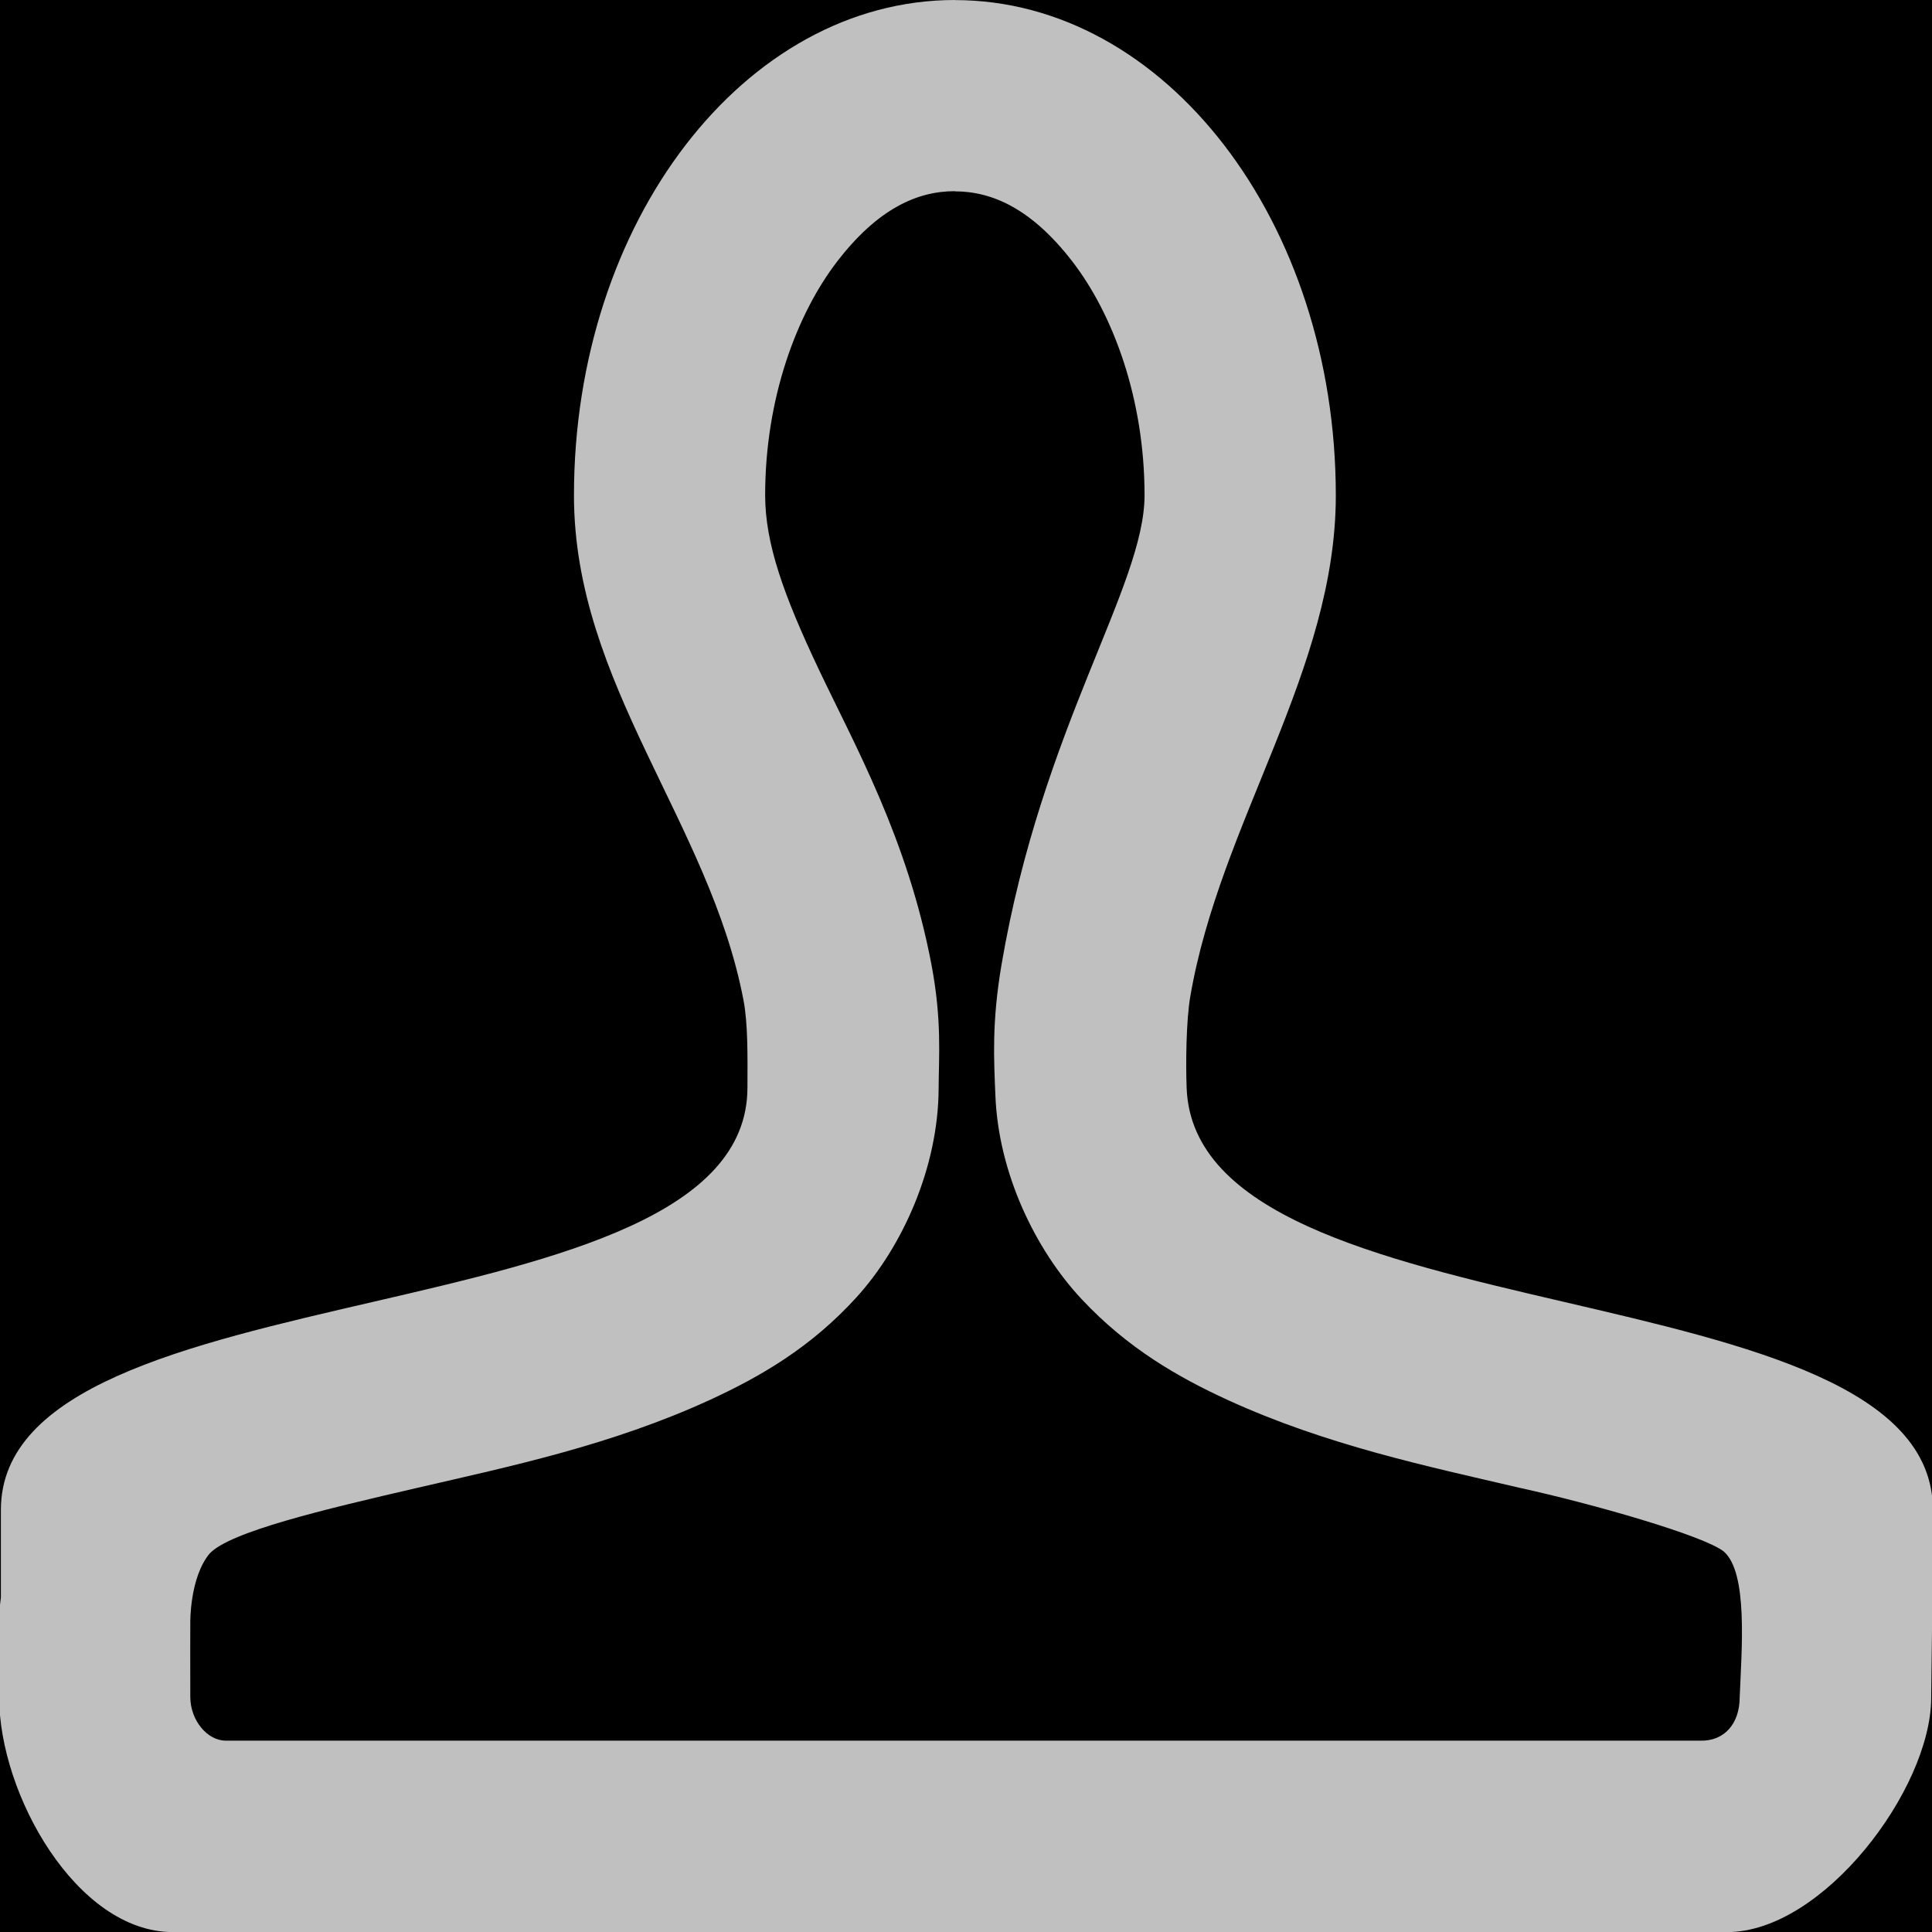 <?xml version="1.0" encoding="UTF-8" standalone="no"?>
<!-- Created with Inkscape (http://www.inkscape.org/) -->

<svg
   xmlns:dc="http://purl.org/dc/elements/1.1/"
   xmlns:cc="http://creativecommons.org/ns#"
   xmlns:rdf="http://www.w3.org/1999/02/22-rdf-syntax-ns#"
   xmlns:svg="http://www.w3.org/2000/svg"
   xmlns="http://www.w3.org/2000/svg"
   xmlns:sodipodi="http://sodipodi.sourceforge.net/DTD/sodipodi-0.dtd"
   xmlns:inkscape="http://www.inkscape.org/namespaces/inkscape"
   width="24"
   height="24"
   id="svg4909"
   version="1.1"
   inkscape:version="0.48.2 r9819"
   sodipodi:docname="ic_action_friend.svg">
  <defs
     id="defs4911" />
  <sodipodi:namedview
     id="base"
     pagecolor="#ffffff"
     bordercolor="#666666"
     borderopacity="1.0"
     inkscape:pageopacity="0.0"
     inkscape:pageshadow="2"
     inkscape:zoom="0.7"
     inkscape:cx="-15.99634"
     inkscape:cy="-21.751178"
     inkscape:document-units="px"
     inkscape:current-layer="background"
     showgrid="false"
     inkscape:window-width="1440"
     inkscape:window-height="852"
     inkscape:window-x="0"
     inkscape:window-y="0"
     inkscape:window-maximized="1" />
  <g
     inkscape:groupmode="layer"
     id="background"
     inkscape:label="background"
     transform="translate(0,-1000)">
    <rect
       style="fill:#000000;fill-opacity:1;stroke:none"
       id="rect5426"
       width="24"
       height="24"
       x="0"
       y="1000" />
  </g>
  <g
     inkscape:label="icon"
     inkscape:groupmode="layer"
     id="icon"
     transform="translate(0,-1028.362)">
    <path
       style="opacity:0.8;fill:#ffffff;fill-opacity:0.941;stroke:none"
       d="m 11.862,1028.362 c -2.614,0 -4.732,2.756 -4.732,6.154 0,2.339 1.685,4.062 2.106,6.271 0.055,0.287 0.051,0.678 0.049,1.091 -0.012,3.142 -9.274,2.189 -9.274,5.241 l 0,1.089 c -0.014,0.099 -0.021,0.199 -0.021,0.302 l 0,0.94 c 0,1.199 0.962,2.913 2.157,2.913 l 19.309,0 c 1.191,0 2.524,-1.768 2.534,-2.9 l 0,-0.013 c 3e-4,-0.023 0.021,-1.57 0.021,-2.331 0,-3.05 -9.146,-2.099 -9.27,-5.239 -0.012,-0.311 -0.006,-0.833 0.044,-1.132 0.369,-2.171 1.809,-4.053 1.809,-6.231 0,-3.398 -2.119,-6.154 -4.733,-6.154 z m 0,2.377 c 0.472,0 0.962,0.225 1.462,0.875 0.5,0.65 0.894,1.696 0.894,2.9 0,1.131 -1.274,2.88 -1.777,5.833 -0.122,0.719 -0.094,1.177 -0.076,1.622 0.038,0.971 0.499,1.919 1.071,2.531 0.572,0.612 1.203,0.972 1.815,1.253 1.225,0.561 2.477,0.823 3.63,1.092 0.904,0.198 2.281,0.592 2.532,0.79 0.304,0.263 0.222,1.217 0.198,1.813 -6.5e-4,0.324 -0.19,0.547 -0.492,0.537 0,0 -18.032,-0 -18.314,0 -0.231,0 -0.438,-0.252 -0.441,-0.537 -0.002,-0.309 0,-0.926 0,-0.926 0,0 -0.01,-0.557 0.238,-0.859 0.249,-0.272 1.414,-0.548 2.576,-0.817 1.162,-0.269 2.416,-0.531 3.645,-1.096 0.614,-0.283 1.249,-0.646 1.82,-1.276 0.571,-0.63 1.013,-1.613 1.017,-2.59 0.002,-0.403 0.042,-0.849 -0.09,-1.544 -0.298,-1.566 -0.958,-2.732 -1.398,-3.661 -0.44,-0.929 -0.667,-1.567 -0.667,-2.166 0,-1.205 0.394,-2.252 0.894,-2.902 0.5,-0.65 0.989,-0.874 1.461,-0.874 z"
       id="path3758"
       inkscape:connector-curvature="0" />
  </g>
</svg>
